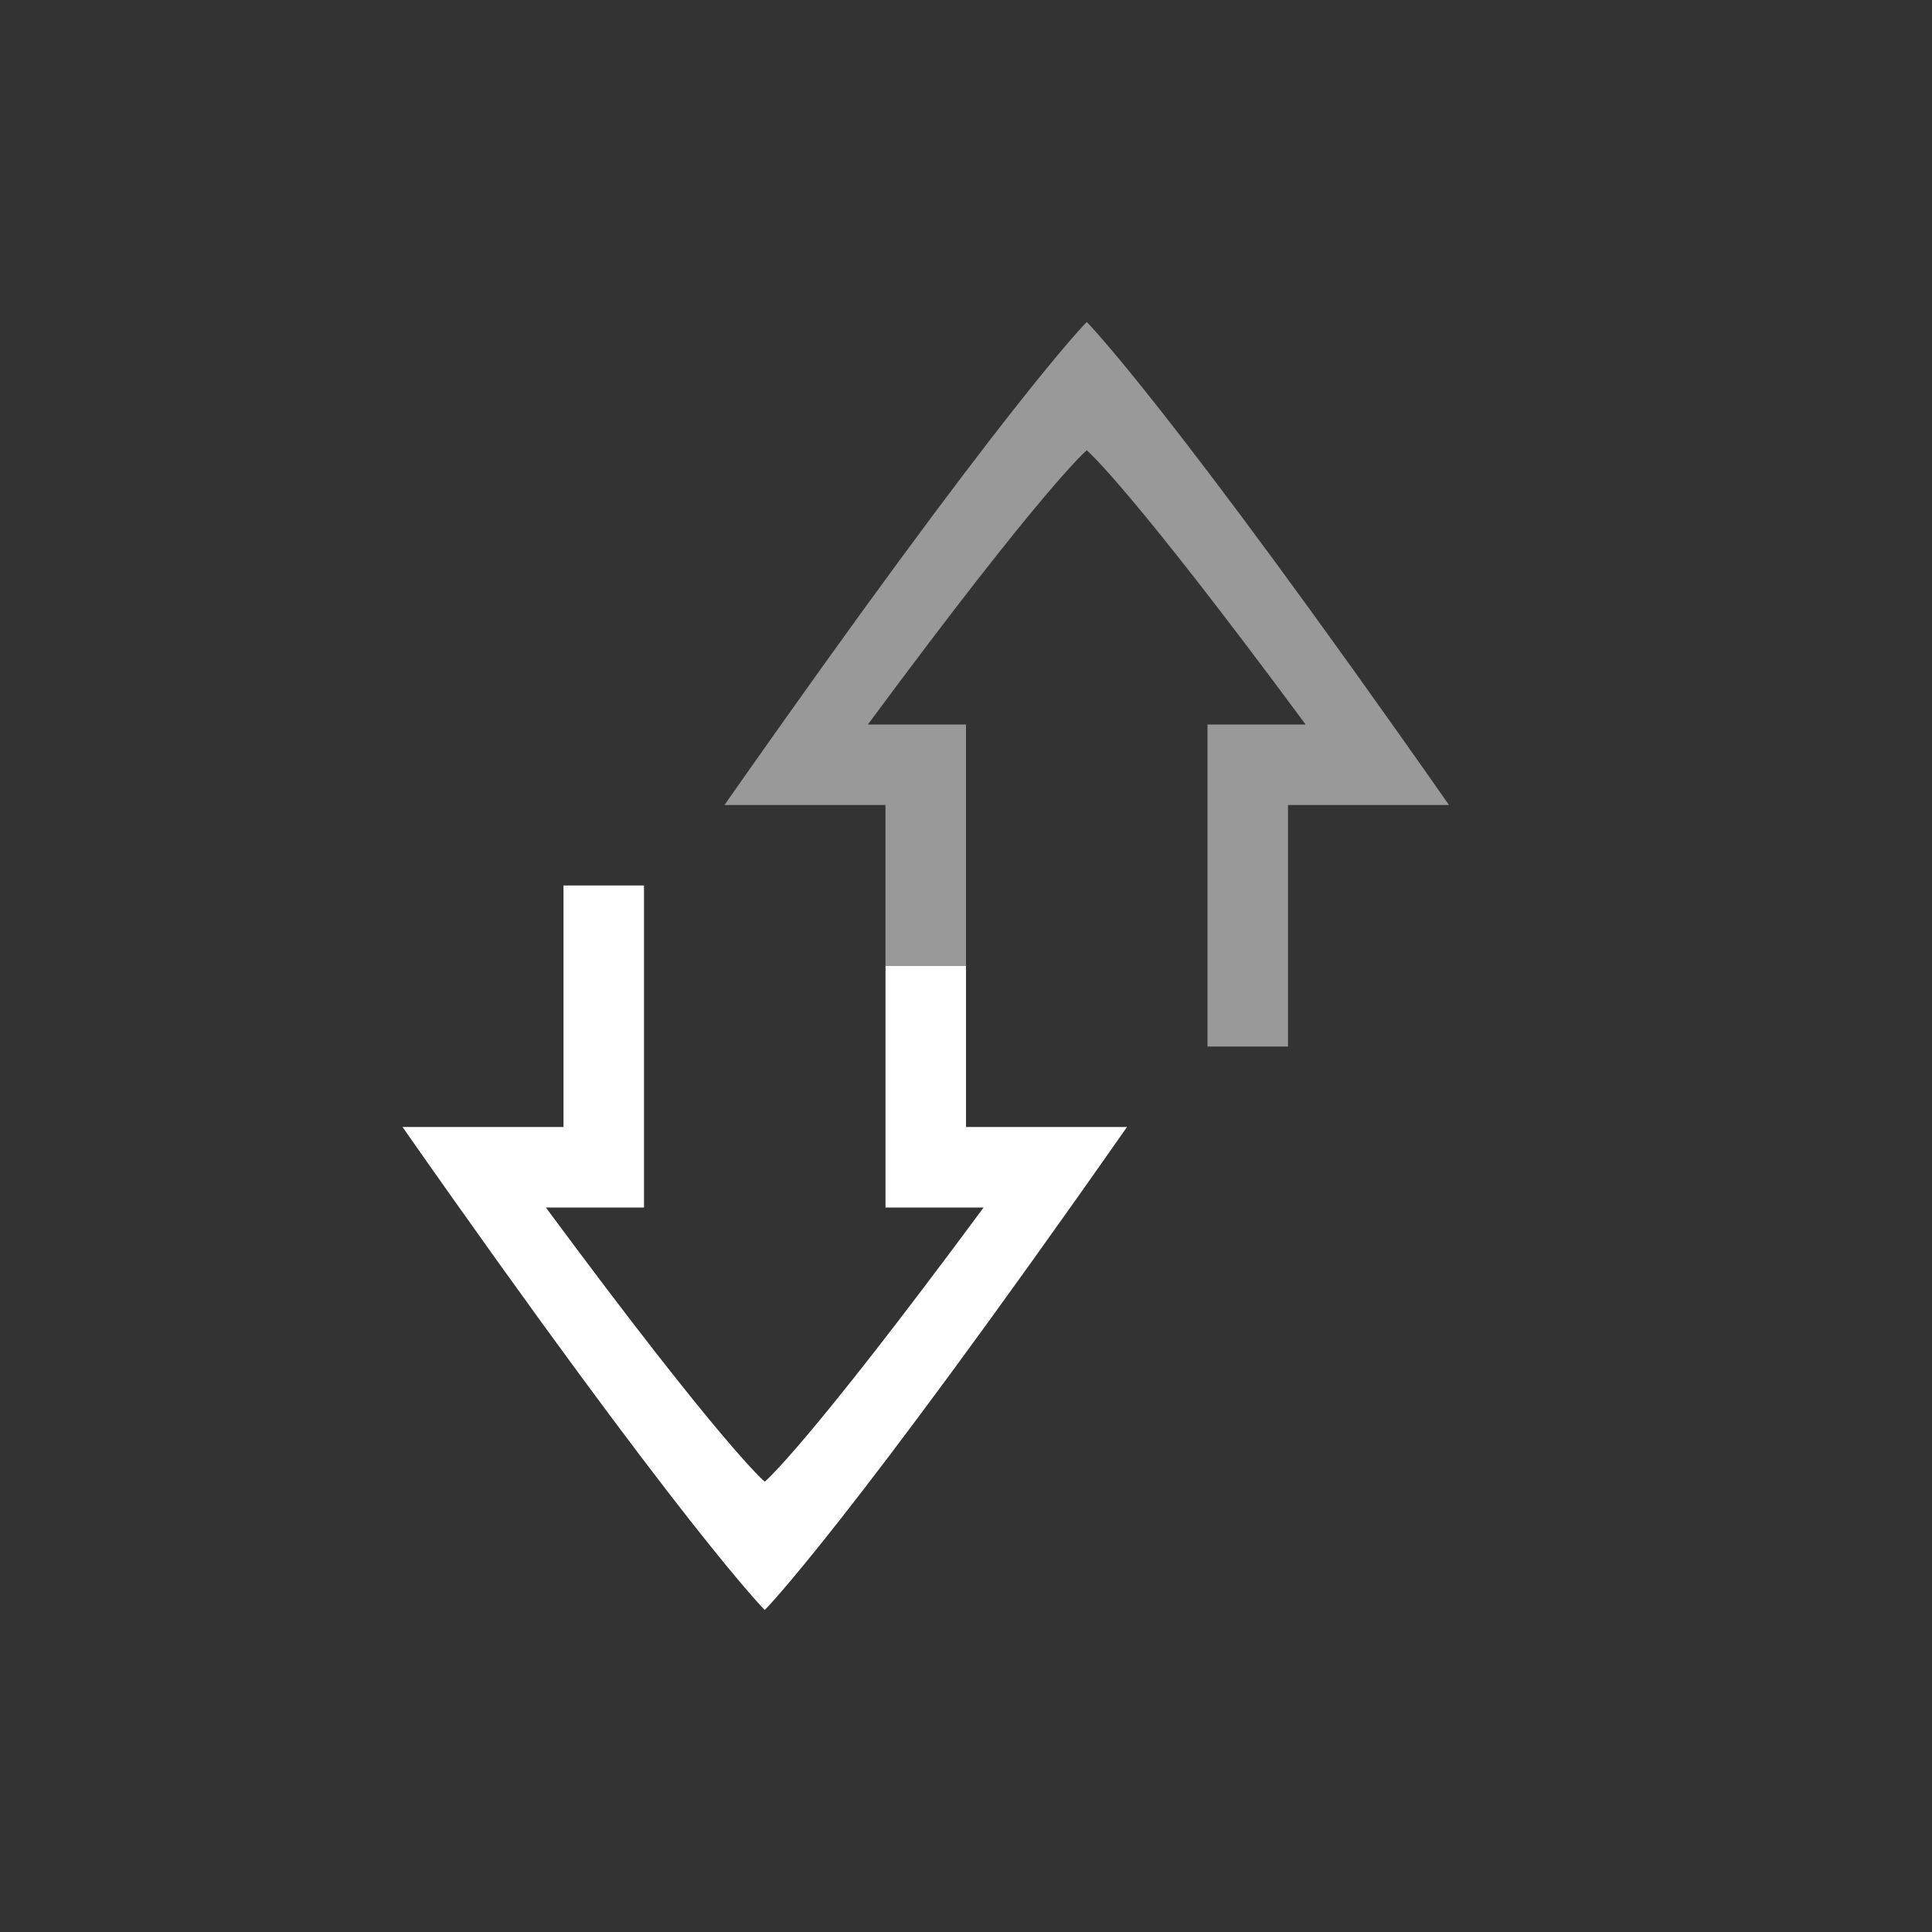 <?xml version="1.0" encoding="UTF-8" standalone="no"?>
<svg
   xmlns:dc="http://purl.org/dc/elements/1.1/"
   xmlns:cc="http://creativecommons.org/ns#"
   xmlns:rdf="http://www.w3.org/1999/02/22-rdf-syntax-ns#"
   xmlns:svg="http://www.w3.org/2000/svg"
   xmlns="http://www.w3.org/2000/svg"
   xmlns:sodipodi="http://sodipodi.sourceforge.net/DTD/sodipodi-0.dtd"
   xmlns:inkscape="http://www.inkscape.org/namespaces/inkscape"
   height="24"
   width="24"
   version="1.1"
   id="svg8"
   sodipodi:docname="network-receive.svg"
   inkscape:version="0.92.3 (2405546, 2018-03-11)">
  <rect width="100%" height="100%" fill="#333333" stroke="none"/>
  <defs
     id="defs12" />
  <sodipodi:namedview
     pagecolor="#ffffff"
     bordercolor="#666666"
     borderopacity="1"
     objecttolerance="10"
     gridtolerance="10"
     guidetolerance="10"
     inkscape:pageopacity="0"
     inkscape:pageshadow="2"
     inkscape:window-width="640"
     inkscape:window-height="480"
     id="namedview10"
     showgrid="true"
     inkscape:zoom="18.25"
     inkscape:cx="3.178345"
     inkscape:cy="10.023145"
     inkscape:current-layer="svg8">
    <inkscape:grid
       type="xygrid"
       id="grid827" />
  </sodipodi:namedview>
  <path
     style="color:#000000;fill:#ffffff;fill-opacity:1"
     inkscape:connector-curvature="0"
     id="path2"
     d="m 9.5,20 c 0,0 -1,-1 -4.5,-6 h 2 v -3 h 1 v 4 H 6.781 C 9,18 9.5,18.406 9.5,18.406 9.5,18.406 10,18 12.219,15 H 11 v -3 h 1 v 2 h 2 c -3.5,5 -4.5,6 -4.5,6 z" />
  <path
     style="color:#000000;opacity:0.5;fill:#ffffff;fill-opacity:1"
     inkscape:connector-curvature="0"
     id="path4"
     d="m 13.5,4 c 0,0 1,1 4.5,6 h -2 v 3 H 15 V 9 h 1.219 C 14,6 13.5,5.594 13.5,5.594 13.5,5.594 13,6 10.781,9 H 12 v 3 H 11 V 10 H 9 c 3.5,-5 4.5,-6 4.5,-6 z" />
</svg>
